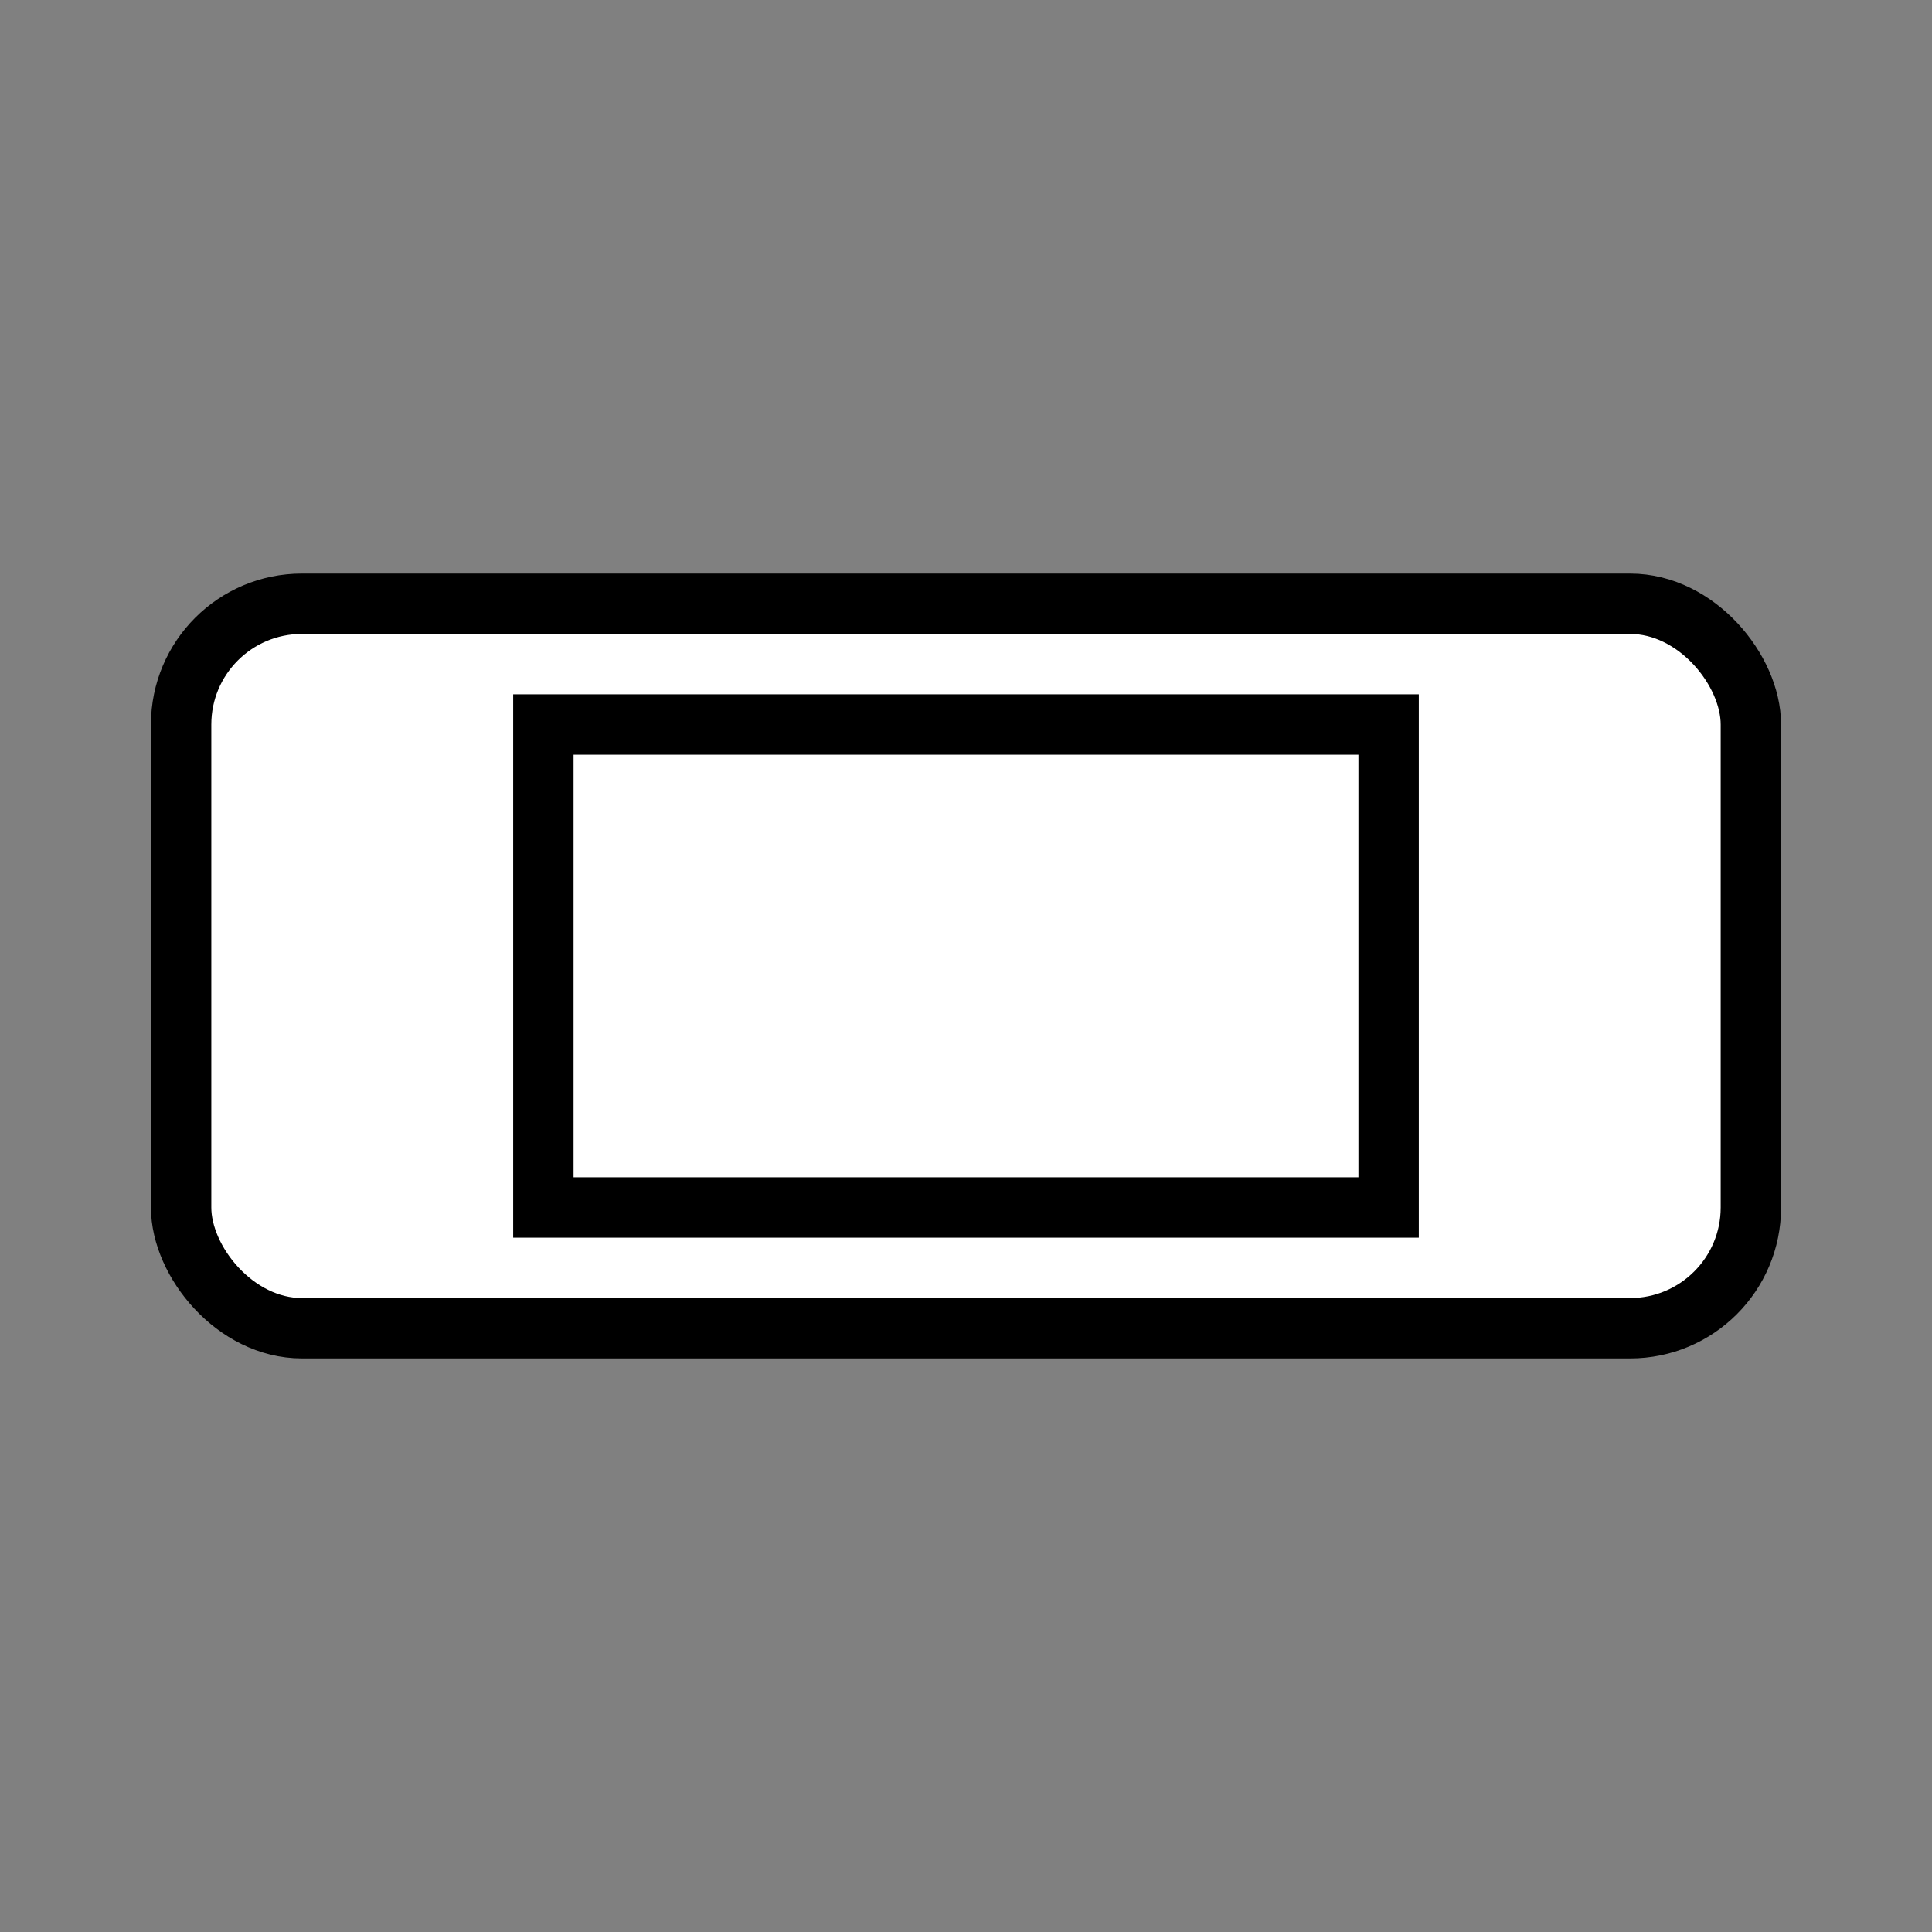<svg width="100%" viewBox="0 0 32 32" xmlns="http://www.w3.org/2000/svg">
  <rect x="0" y="0" width="32" height="32" fill="#808080" stroke="none"/>
  <g>
    <rect stroke="black" fill="white" x="3" y="10" width="26" height="12" rx="2"/>  
    <rect stroke="black" fill="white" x="9" y="12" width="14" height="8" rx="0"/>  
  </g>
</svg>

